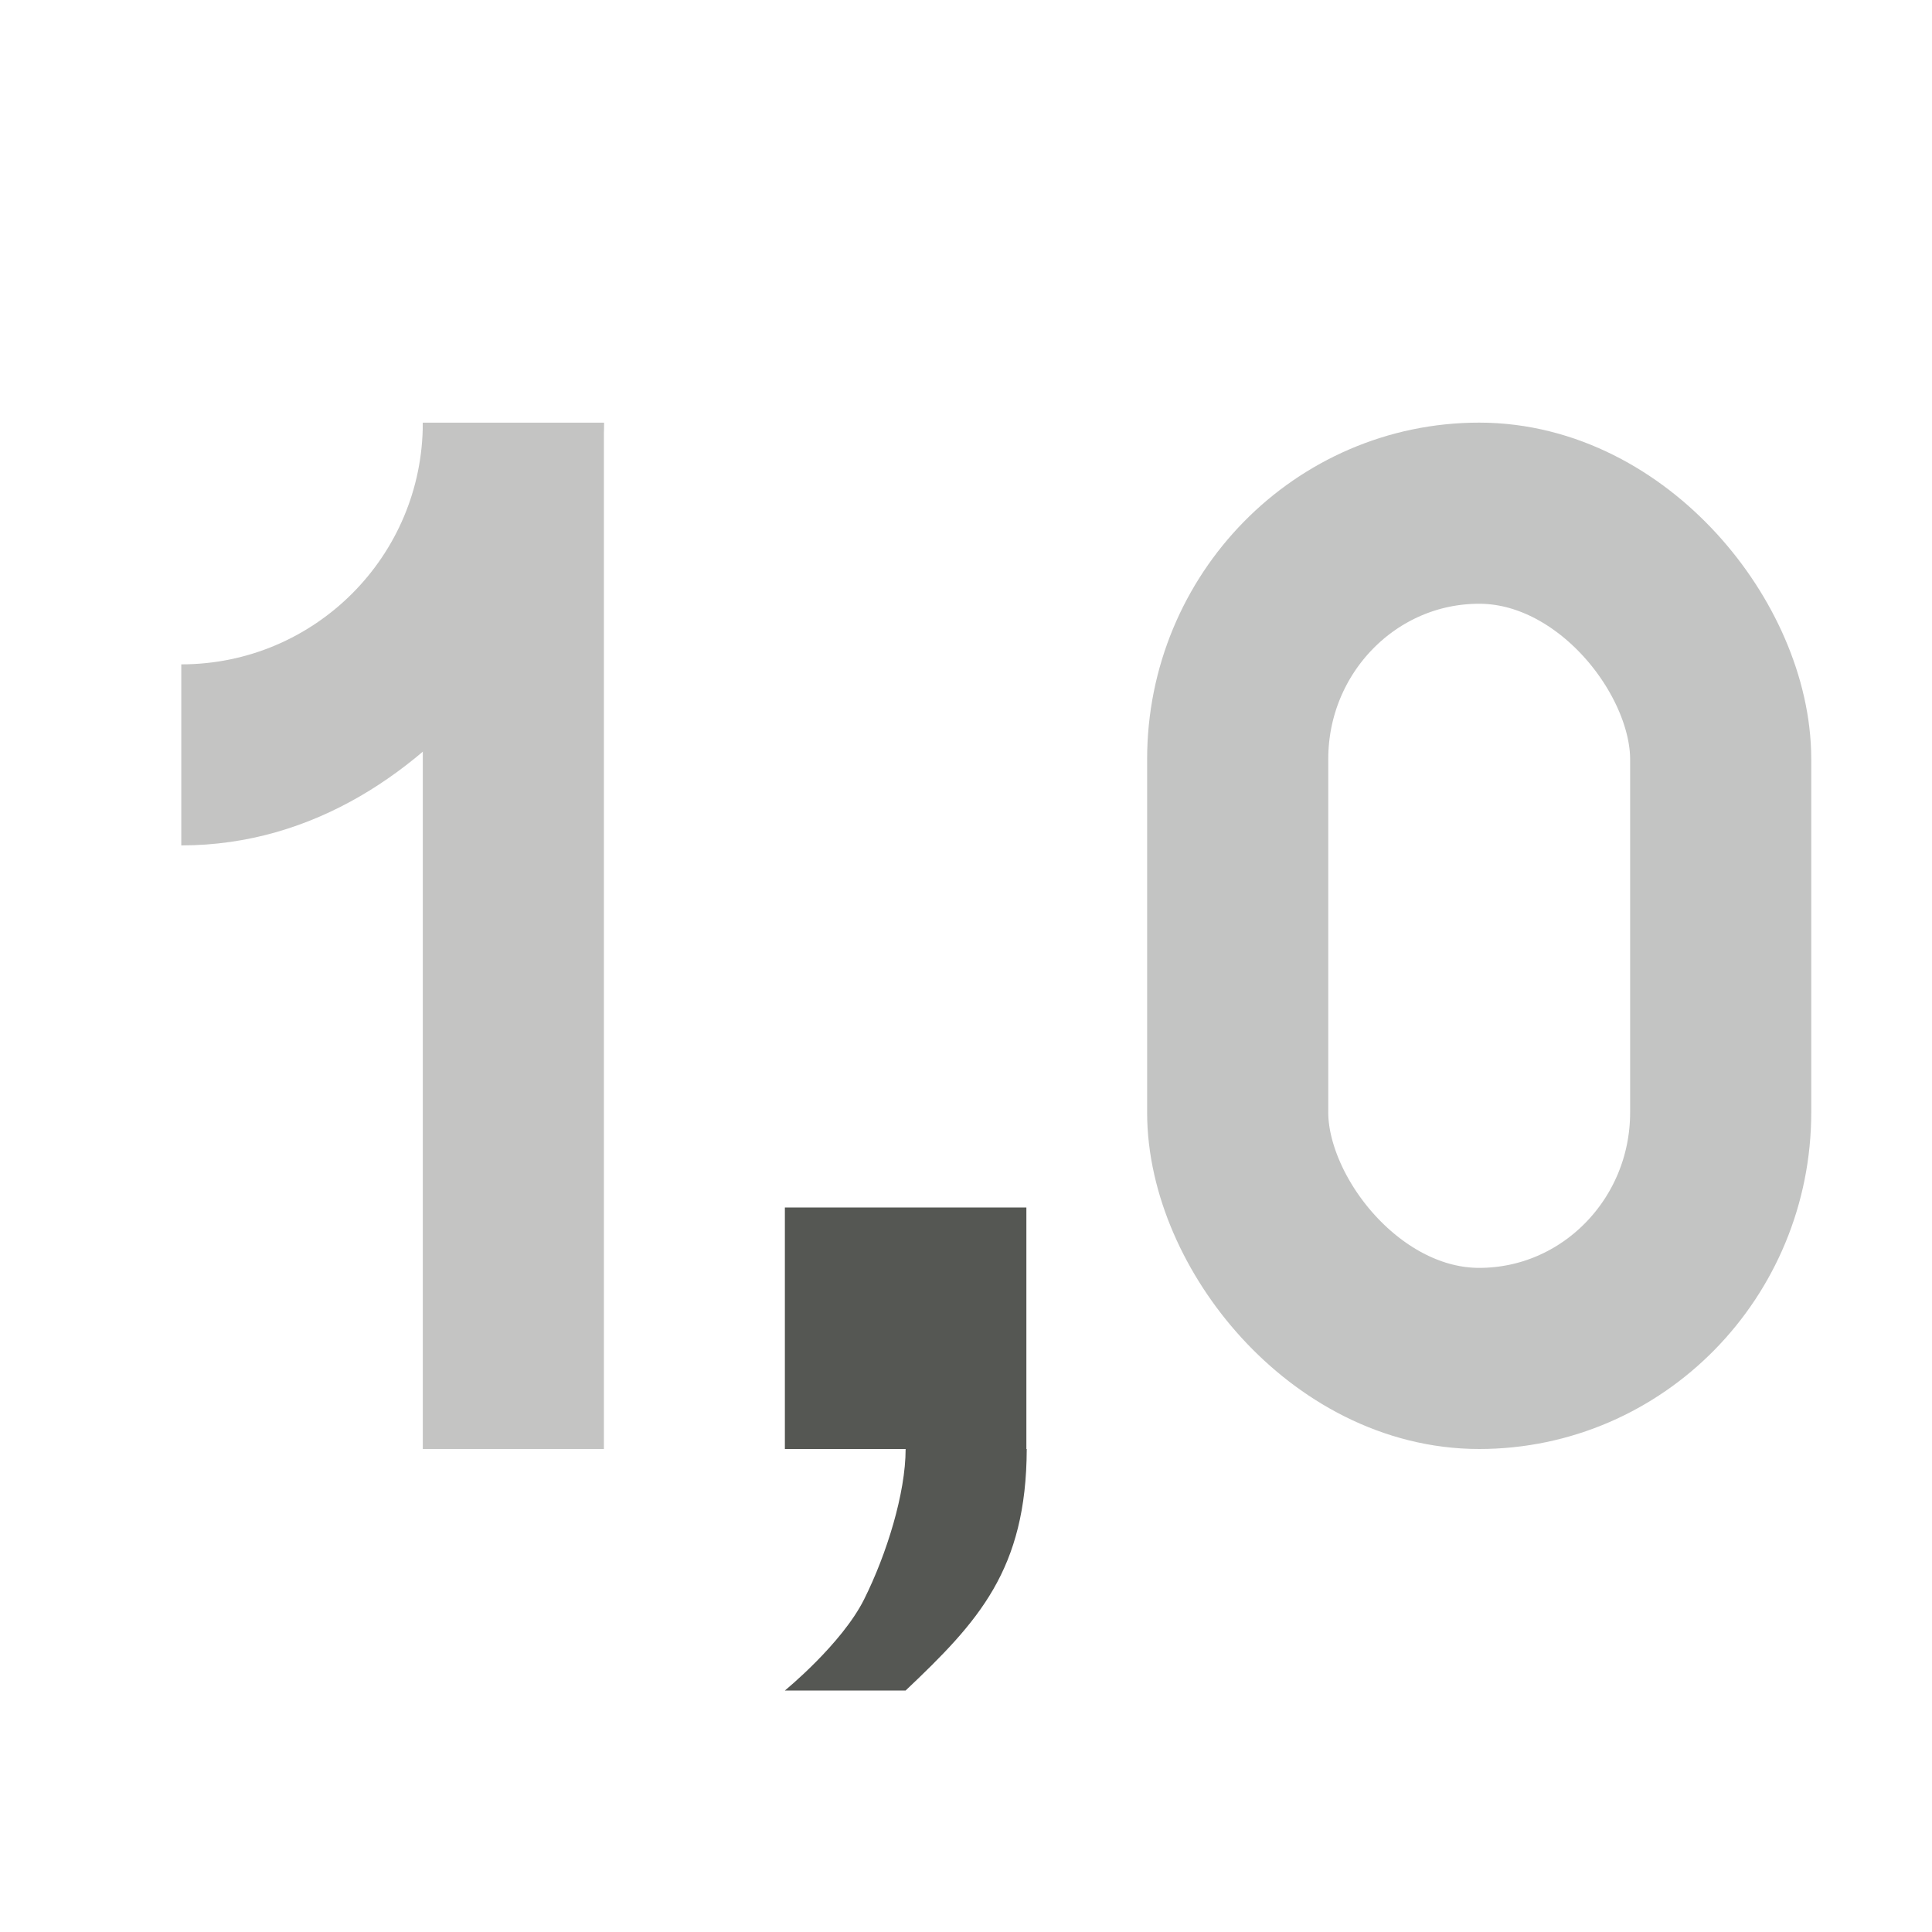 <?xml version="1.0" encoding="UTF-8" standalone="no"?>
<svg
   xmlns:dc="http://purl.org/dc/elements/1.1/"
   xmlns:cc="http://creativecommons.org/ns#"
   xmlns:rdf="http://www.w3.org/1999/02/22-rdf-syntax-ns#"
   xmlns:svg="http://www.w3.org/2000/svg"
   xmlns="http://www.w3.org/2000/svg"
   xmlns:sodipodi="http://sodipodi.sourceforge.net/DTD/sodipodi-0.dtd"
   xmlns:inkscape="http://www.inkscape.org/namespaces/inkscape"
   viewBox="0 0 32 32"
   version="1.1"
   id="svg5"
   sodipodi:docname="numberformatthousands.svg"
   inkscape:version="0.92.2 (unknown)"
   inkscape:export-filename="/home/matthias/git/icons/sifr_svg/numberformatthousands.png"
   inkscape:export-xdpi="96"
   inkscape:export-ydpi="96"
   width="32"
   height="32">
  <defs
     id="defs9" />
  <sodipodi:namedview
     pagecolor="#ffffff"
     bordercolor="#666666"
     borderopacity="1"
     objecttolerance="10"
     gridtolerance="10"
     guidetolerance="10"
     inkscape:pageopacity="0"
     inkscape:pageshadow="2"
     inkscape:window-width="1920"
     inkscape:window-height="1015"
     id="namedview7"
     showgrid="true"
     inkscape:zoom="31.895979"
     inkscape:cx="10.177959"
     inkscape:cy="14.675236"
     inkscape:window-x="0"
     inkscape:window-y="36"
     inkscape:window-maximized="1"
     inkscape:current-layer="g7419-9"
     inkscape:snap-bbox="true"
     inkscape:snap-bbox-midpoints="true"
     inkscape:snap-bbox-edge-midpoints="true"
     inkscape:bbox-paths="true"
     inkscape:bbox-nodes="true">
    <inkscape:grid
       type="xygrid"
       id="grid4486" />
  </sodipodi:namedview>
  <rect
     style="display:inline;opacity:1;fill:#555753;fill-opacity:1;fill-rule:nonzero;stroke:none;stroke-width:2.658;stroke-linecap:butt;stroke-linejoin:miter;stroke-miterlimit:4;stroke-dasharray:none;stroke-dashoffset:4.6;stroke-opacity:1"
     id="rect5954-3"
     width="4"
     height="4"
     x="13"
     y="20"
     inkscape:export-filename="/home/matthias/GIT/icons/exported-sifr/cmd/sc_numberformatdecimal.png"
     inkscape:export-xdpi="90"
     inkscape:export-ydpi="90" />
  <rect
     style="display:inline;opacity:0.35;fill:none;fill-opacity:1;fill-rule:nonzero;stroke:#555753;stroke-width:3;stroke-linecap:round;stroke-linejoin:round;stroke-miterlimit:4;stroke-dasharray:none;stroke-dashoffset:4.6;stroke-opacity:1"
     id="rect6026-5-6-8-7"
     width="8"
     height="14"
     x="20.5"
     y="8.5"
     ry="4.075"
     inkscape:export-filename="/home/matthias/GIT/icons/exported-sifr/cmd/sc_numberformatdecimal.png"
     inkscape:export-xdpi="90"
     inkscape:export-ydpi="90"
     rx="4" />
  <g
     style="display:inline;opacity:0.35"
     transform="matrix(3.5,0,0,3.6,-1226.999,-3074.945)"
     id="g7419-9">
    <path
       sodipodi:nodetypes="ccccc"
       id="path7421-0"
       d="m 353.429,856.096 h -0.857 v 4.722 h 0.857 z"
       style="display:inline;fill:#555753;fill-opacity:1;fill-rule:nonzero;stroke:none"
       inkscape:connector-curvature="0" />
    <path
       inkscape:connector-curvature="0"
       style="display:inline;fill:#555753;fill-opacity:1;fill-rule:nonzero;stroke:none;stroke-width:1"
       d="m 351.429,858.041 c 1.262,0 2,-1.389 2,-1.944 h -0.857 c 0,0.614 -0.512,1.111 -1.143,1.111 z"
       id="path7423-7"
       sodipodi:nodetypes="ccccc" />
  </g>
  <path
     style="fill:#555753;fill-opacity:1;fill-rule:evenodd;stroke:none;stroke-width:2.001px;stroke-linecap:butt;stroke-linejoin:miter;stroke-opacity:1"
     d="m 17.006,24 c -0.006,2 -0.799,2.857 -2.006,4 h -2 c 0,0 0.943,-0.769 1.314,-1.513 0.371,-0.744 0.686,-1.754 0.686,-2.487 z"
     id="path878"
     inkscape:connector-curvature="0"
     sodipodi:nodetypes="ccczcc" />
</svg>
